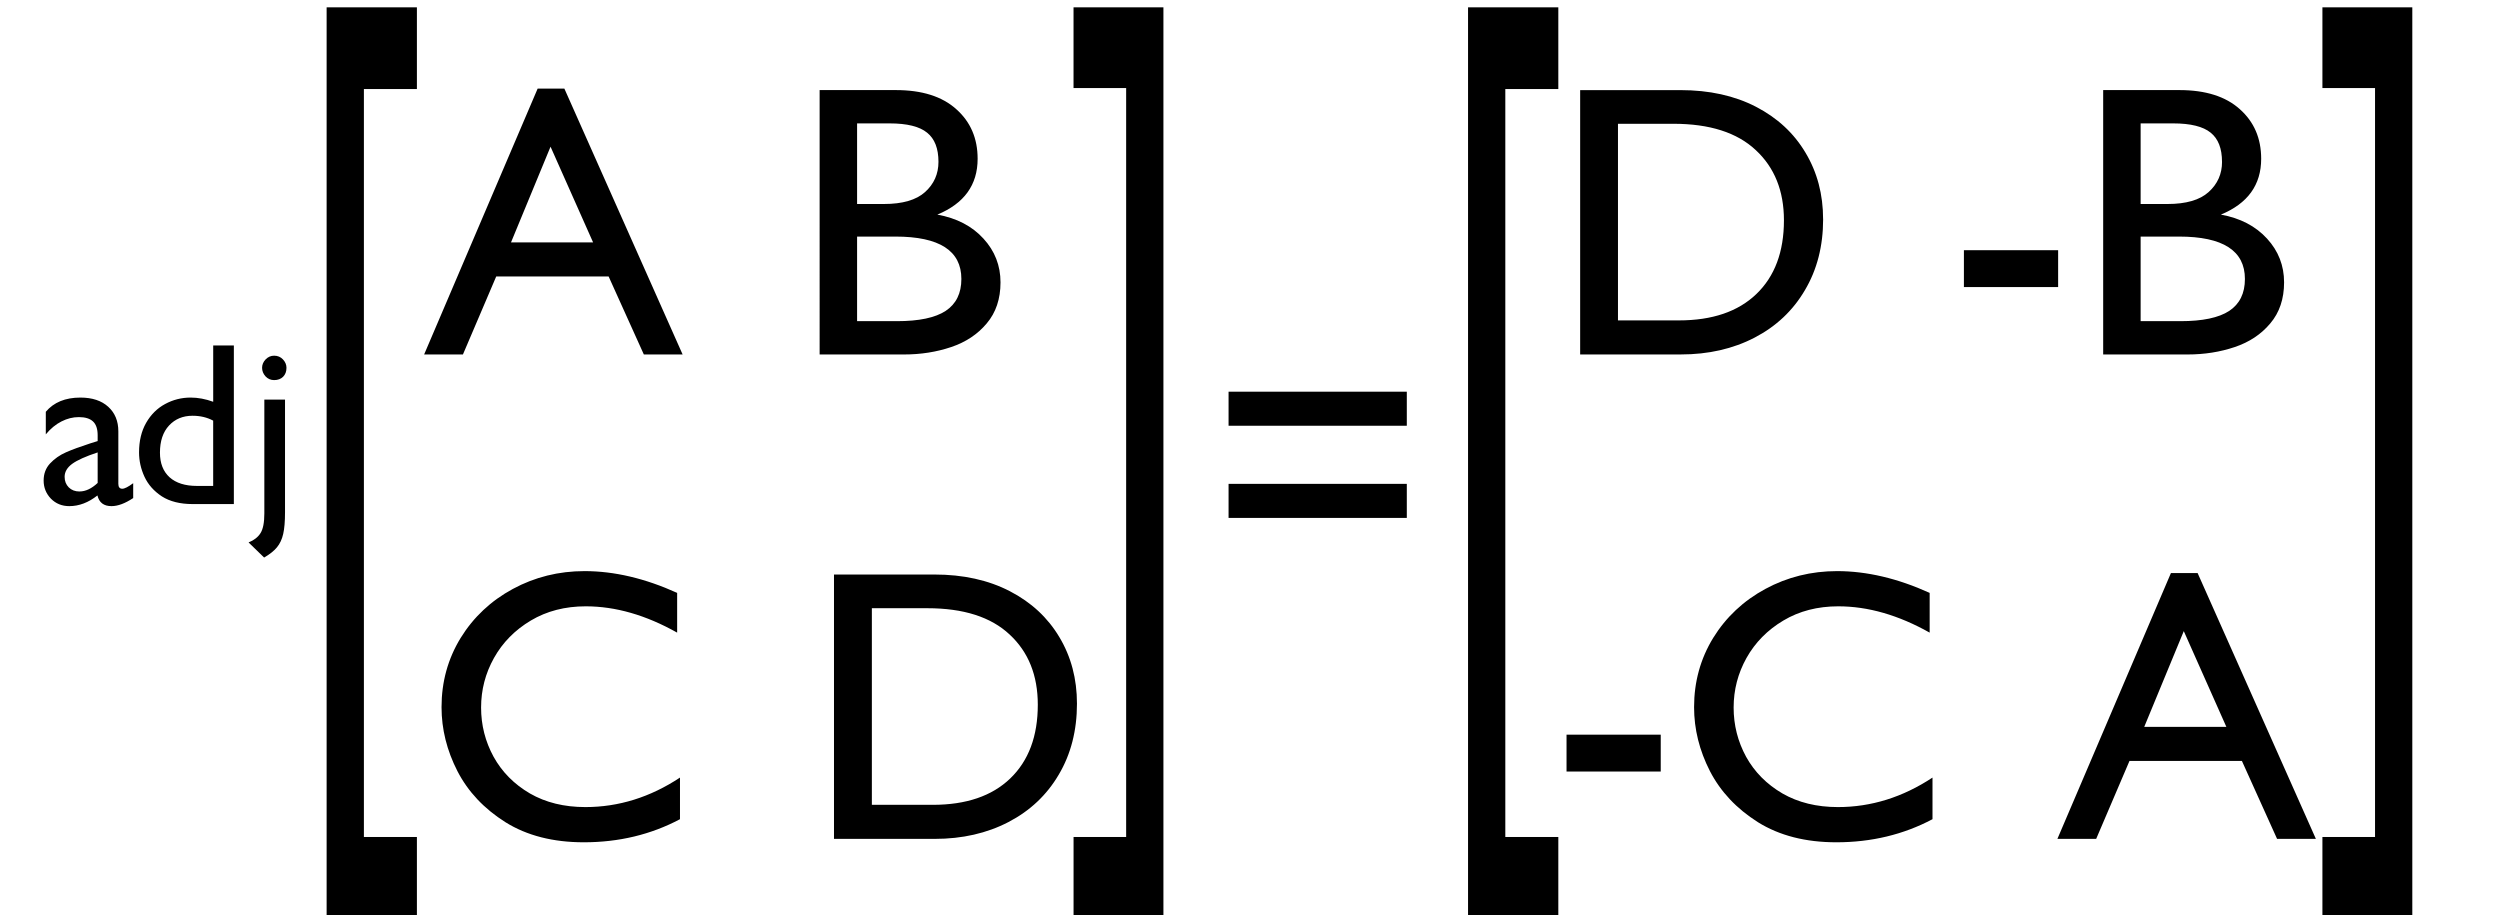 <svg xmlns="http://www.w3.org/2000/svg" width="344.048" height="125.939" viewBox="0 0 91.029 33.321"><g font-weight="400" font-family="Gill Sans Nova" letter-spacing="0" word-spacing="0"><g aria-label="A B C D" style="line-height:1.25;-inkscape-font-specification:'Gill Sans Nova'" font-size="14.111" stroke-width=".265"><path d="M23.443 12.906l-1.282-2.839h-4.093l-1.212 2.84h-1.413l4.134-9.682h.972l4.306 9.681zm-3.397-7.565l-1.44 3.486h2.99zM35.597 5.782q0 1.426-1.467 2.032 1.06.193 1.68.875.62.676.62 1.592 0 .903-.502 1.495-.496.593-1.295.861-.8.27-1.716.27h-3.073V3.28h2.777q1.426 0 2.198.695.778.69.778 1.806zm-1.426.11q0-.73-.414-1.061-.413-.338-1.364-.338h-1.185v2.935h.978q1.013 0 1.496-.434.489-.44.489-1.102zm.834 4.265q0-1.543-2.398-1.543h-1.399v3.08h1.454q1.199 0 1.77-.373.573-.379.573-1.164zM24.656 21.588v1.447q-1.702-.958-3.328-.958-1.13 0-1.999.517-.868.516-1.343 1.364-.469.84-.469 1.805 0 .958.455 1.792.462.833 1.323 1.336.861.496 2.019.496 1.819 0 3.445-1.074v1.515q-1.585.841-3.5.841-1.682 0-2.853-.73-1.171-.738-1.75-1.86-.579-1.13-.579-2.33 0-1.384.696-2.521.703-1.137 1.902-1.785 1.199-.648 2.611-.648 1.62 0 3.37.793zM39.214 25.619q0 1.467-.661 2.583-.655 1.117-1.833 1.73t-2.687.613h-3.666v-9.626h3.652q1.578 0 2.75.607 1.17.606 1.805 1.674.64 1.068.64 2.419zm-1.426.04q0-1.605-1.026-2.555-1.02-.958-2.998-.958h-2.018v7.159h2.218q1.82 0 2.818-.958 1.006-.965 1.006-2.687z"/></g><g aria-label="[ ]" style="line-height:1.25;-inkscape-font-specification:'Gill Sans Nova'" font-size="22.755" stroke-width=".427"><path d="M13.25 3.242v27.234h1.93v2.938h-3.287V.267h3.287v2.975zM39.09 33.414v-2.938h1.915V3.206h-1.916V.267h3.273v33.147z"/></g><g aria-label="adj" style="line-height:1.25;-inkscape-font-specification:'Gill Sans Nova'" font-size="8.467" stroke-width=".265"><path d="M4.309 15.704v1.914q0 .178.144.178.124 0 .397-.202v.541q-.442.294-.79.294-.421 0-.512-.389-.492.389-1.025.389-.401 0-.67-.273-.264-.277-.264-.658 0-.372.235-.624.24-.256.579-.405.339-.149.889-.327l.264-.082v-.211q0-.347-.17-.504-.169-.158-.516-.158-.322 0-.632.158-.31.157-.57.47v-.822q.437-.517 1.26-.517.645 0 1.013.335.368.335.368.893zm-1.414 2.191q.33 0 .661-.31v-1.112q-.653.215-.93.418-.273.202-.273.471 0 .232.15.384.152.15.392.15zM7.019 18.354q-.687 0-1.125-.28-.434-.286-.632-.712-.199-.43-.199-.889 0-.624.257-1.075.26-.454.69-.686.434-.236.93-.236.401 0 .823.153v-2.05h.752v5.775zm.153-.661h.59v-2.377q-.33-.178-.752-.178-.525 0-.855.355-.331.356-.331.988 0 .58.351.898.352.314.997.314zM10.431 13.393q0 .203-.124.327-.124.12-.326.12-.186 0-.314-.137-.124-.14-.124-.31 0-.17.128-.306.132-.136.31-.136.194 0 .322.136.128.137.128.306zm-.814 6.908l-.566-.55q.297-.12.434-.338.14-.22.14-.72v-4.142h.753v4.1q0 .501-.066.79-.067.294-.228.488-.161.195-.467.372z"/></g><path d="M51.224 15.502h-6.49v-1.24h6.49zm0 3.356h-6.49v-1.24h6.49z" aria-label="=" style="stroke-width:0.265" font-size="14.111" stroke-width=".265"/><g aria-label="D -B -C A" style="line-height:1.25;-inkscape-font-specification:'Gill Sans Nova'" font-size="14.111" stroke-width=".265"><path d="M66.383 7.98q0 1.467-.662 2.583-.654 1.117-1.833 1.73-1.178.613-2.687.613h-3.665V3.281h3.651q1.578 0 2.75.606 1.171.606 1.805 1.674.64 1.068.64 2.419zm-1.427.041q0-1.605-1.026-2.556-1.02-.958-2.997-.958h-2.02v7.159h2.22q1.818 0 2.817-.958 1.006-.964 1.006-2.687zM71.509 10.453V9.11h3.431v1.343zM82.333 5.782q0 1.426-1.467 2.032 1.06.193 1.681.875.62.676.62 1.592 0 .903-.503 1.495-.496.593-1.295.861-.8.27-1.716.27H76.58V3.28h2.777q1.426 0 2.198.695.778.69.778 1.806zm-1.426.11q0-.73-.413-1.061-.414-.338-1.364-.338h-1.186v2.935h.979q1.013 0 1.495-.434.49-.44.49-1.102zm.834 4.265q0-1.543-2.398-1.543h-1.399v3.08h1.454q1.2 0 1.771-.373.572-.379.572-1.164zM57.04 28.092V26.75h3.43v1.343zM70.262 21.588v1.447q-1.702-.958-3.328-.958-1.13 0-1.998.517-.868.516-1.344 1.364-.468.84-.468 1.805 0 .958.454 1.792.462.833 1.323 1.336.862.496 2.02.496 1.818 0 3.444-1.074v1.515q-1.585.841-3.5.841-1.681 0-2.853-.73-1.17-.738-1.75-1.86-.578-1.13-.578-2.33 0-1.384.695-2.521.703-1.137 1.902-1.785 1.199-.648 2.612-.648 1.619 0 3.369.793zM82.912 30.545l-1.281-2.839h-4.093l-1.213 2.839h-1.412l4.134-9.68h.971l4.307 9.68zm-3.397-7.565l-1.44 3.486h2.99z"/></g><g aria-label="[ ]" style="line-height:1.25;-inkscape-font-specification:'Gill Sans Nova'" font-size="22.755" stroke-width=".427"><path d="M54.811 3.242v27.234h1.93v2.938h-3.287V.267h3.287v2.975zM84.563 33.414v-2.938h1.916V3.206h-1.916V.267h3.273v33.147z"/></g></g></svg>